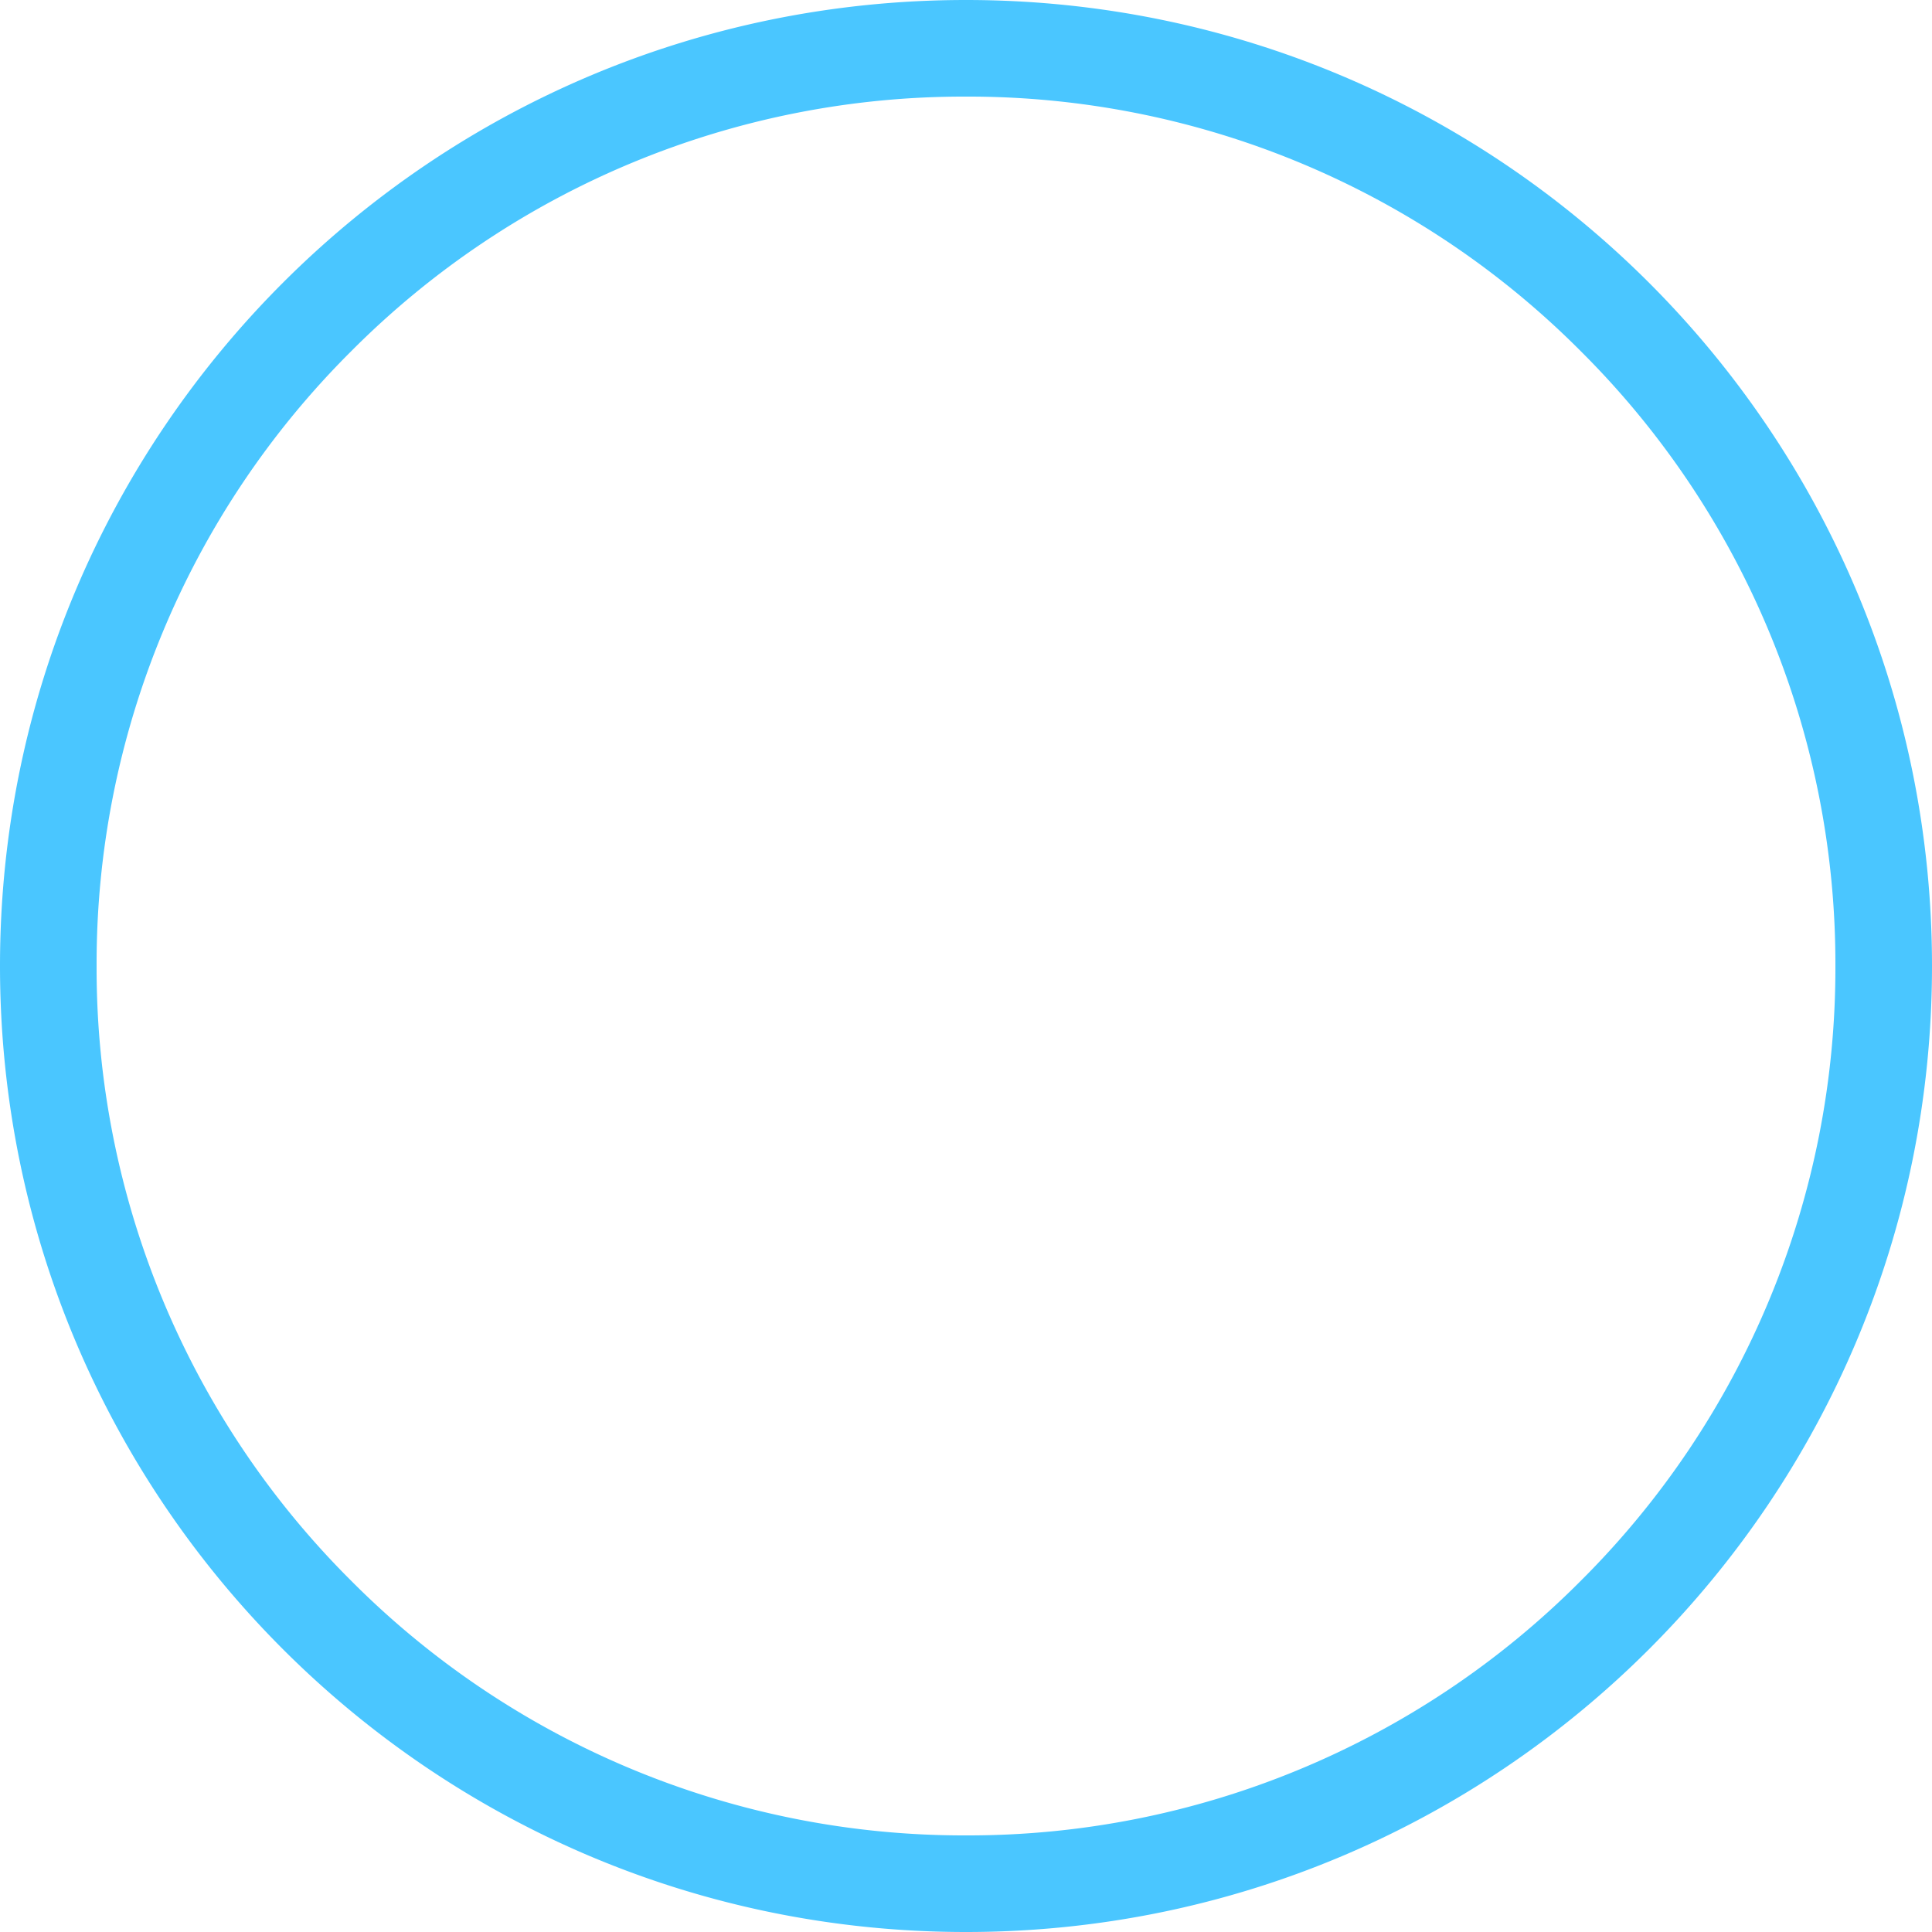 <svg width="14" height="14" viewBox="0 0 14 14" fill="none" xmlns="http://www.w3.org/2000/svg">
    <path d="M7 13.3a6.26 6.26 0 0 0 4.455-1.845A6.26 6.26 0 0 0 13.3 7a6.259 6.259 0 0 0-1.845-4.455A6.259 6.259 0 0 0 7 .7a6.26 6.26 0 0 0-4.455 1.845A6.26 6.26 0 0 0 .7 7a6.26 6.26 0 0 0 1.845 4.455A6.26 6.26 0 0 0 7 13.3zm0 .7c-3.868 0-7-3.133-7-7 0-3.868 3.132-7 7-7 3.867 0 7 3.132 7 7 0 3.867-3.133 7-7 7z" fill="#4AC6FF"/>
</svg>
